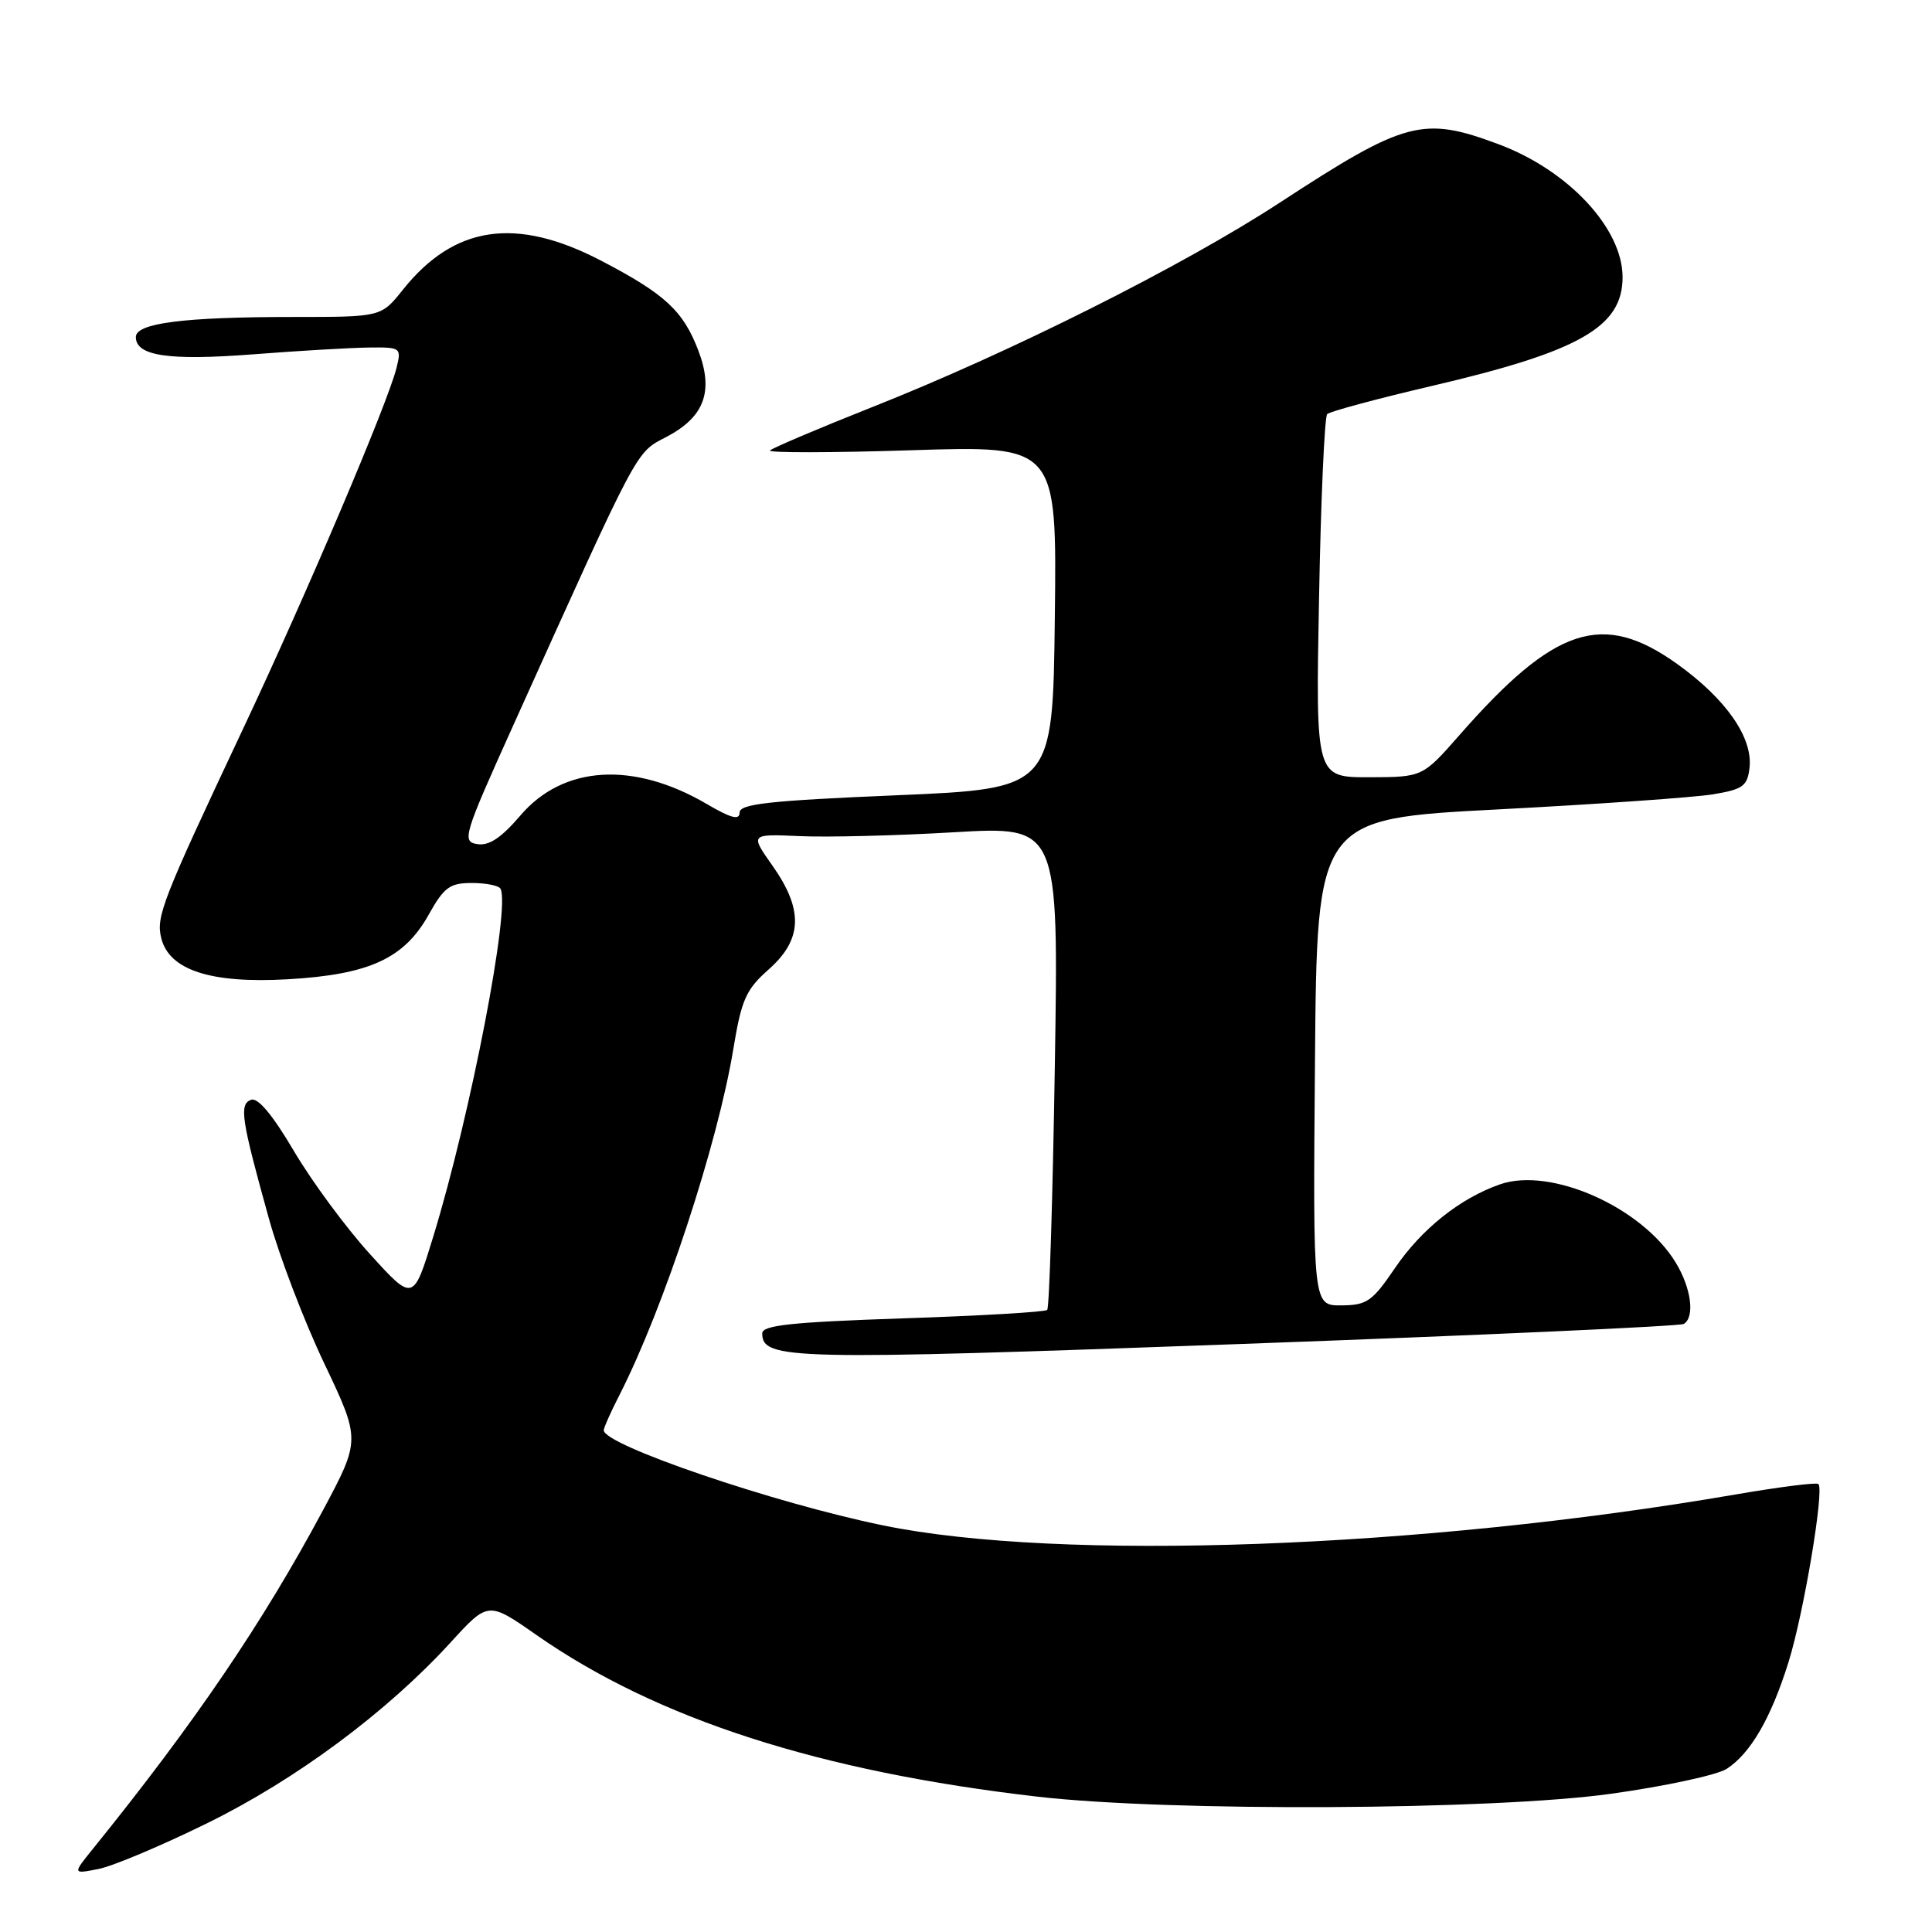 <?xml version="1.0" encoding="UTF-8" standalone="no"?>
<!DOCTYPE svg PUBLIC "-//W3C//DTD SVG 1.1//EN" "http://www.w3.org/Graphics/SVG/1.1/DTD/svg11.dtd" >
<svg xmlns="http://www.w3.org/2000/svg" xmlns:xlink="http://www.w3.org/1999/xlink" version="1.1" viewBox="0 0 256 256">
 <g >
 <path fill="currentColor"
d=" M 27.50 241.56 C 39.26 235.78 51.30 226.83 59.71 217.63 C 64.69 212.18 64.69 212.18 71.09 216.65 C 87.04 227.78 108.61 234.74 137.50 238.07 C 154.99 240.08 197.86 239.87 213.50 237.68 C 220.65 236.68 227.53 235.20 228.80 234.38 C 231.96 232.33 234.68 227.64 236.99 220.23 C 239.00 213.80 241.75 197.40 240.95 196.64 C 240.70 196.40 235.78 197.03 230.00 198.02 C 188.33 205.20 140.42 206.94 117.00 202.12 C 102.53 199.15 80.00 191.47 80.00 189.52 C 80.00 189.19 80.94 187.07 82.10 184.81 C 87.94 173.36 95.09 151.62 97.17 139.00 C 98.25 132.44 98.84 131.12 101.87 128.44 C 106.34 124.48 106.48 120.55 102.36 114.71 C 99.39 110.50 99.39 110.50 105.94 110.79 C 109.55 110.96 118.75 110.73 126.39 110.28 C 140.28 109.47 140.28 109.47 139.77 141.27 C 139.49 158.76 139.04 173.30 138.76 173.57 C 138.48 173.85 129.88 174.35 119.63 174.69 C 104.86 175.19 101.00 175.60 101.00 176.68 C 101.00 180.18 104.70 180.26 164.00 178.10 C 196.02 176.94 222.62 175.73 223.11 175.43 C 224.61 174.51 224.10 170.67 222.03 167.28 C 217.57 159.96 205.49 154.59 198.76 156.93 C 193.46 158.78 188.33 162.87 184.81 168.07 C 181.84 172.44 181.11 172.95 177.74 172.97 C 173.97 173.00 173.97 173.00 174.24 140.75 C 174.50 108.50 174.50 108.50 198.50 107.25 C 211.70 106.56 224.53 105.66 227.00 105.25 C 230.96 104.59 231.54 104.16 231.82 101.73 C 232.28 97.74 228.71 92.62 222.25 87.99 C 212.37 80.92 206.03 82.98 193.39 97.40 C 188.50 102.97 188.50 102.97 181.42 102.99 C 174.33 103.00 174.33 103.00 174.78 79.25 C 175.02 66.19 175.51 55.21 175.86 54.87 C 176.21 54.52 182.43 52.85 189.68 51.15 C 209.31 46.57 215.00 43.33 215.00 36.73 C 215.00 30.27 207.84 22.58 198.59 19.12 C 188.53 15.36 186.23 15.97 169.50 26.90 C 156.66 35.27 133.93 46.68 115.53 53.96 C 108.40 56.79 102.33 59.37 102.03 59.69 C 101.74 60.01 110.17 60.00 120.77 59.66 C 140.04 59.04 140.04 59.04 139.77 81.77 C 139.50 104.50 139.50 104.50 118.75 105.38 C 101.93 106.09 98.00 106.52 98.00 107.67 C 98.00 108.72 96.87 108.42 93.66 106.54 C 83.93 100.84 74.63 101.41 68.96 108.05 C 66.43 111.01 64.80 112.10 63.25 111.85 C 61.17 111.52 61.40 110.76 68.06 96.00 C 84.81 58.87 84.19 60.04 88.29 57.90 C 93.34 55.26 94.60 51.86 92.53 46.44 C 90.52 41.18 88.12 38.96 79.67 34.55 C 68.36 28.66 60.18 29.86 53.36 38.42 C 50.50 42.00 50.50 42.00 38.89 42.00 C 24.36 42.00 18.00 42.81 18.00 44.66 C 18.00 47.17 22.35 47.81 33.54 46.95 C 39.57 46.48 46.46 46.08 48.86 46.05 C 53.12 46.00 53.20 46.06 52.54 48.75 C 51.41 53.34 40.61 78.75 32.18 96.63 C 21.47 119.37 20.65 121.47 21.37 124.32 C 22.43 128.55 27.93 130.34 38.11 129.76 C 48.94 129.14 53.56 127.02 56.82 121.17 C 58.84 117.56 59.61 117.00 62.52 117.00 C 64.37 117.00 66.08 117.34 66.31 117.75 C 67.68 120.13 62.37 147.65 57.42 163.82 C 54.76 172.50 54.76 172.50 49.01 166.16 C 45.84 162.67 41.31 156.53 38.94 152.51 C 36.12 147.72 34.16 145.38 33.26 145.73 C 31.67 146.34 31.96 148.27 35.64 161.50 C 37.01 166.45 40.30 175.07 42.96 180.65 C 47.78 190.79 47.78 190.79 42.78 200.15 C 34.82 215.01 25.82 228.26 12.36 244.92 C 9.60 248.33 9.60 248.33 13.05 247.65 C 14.95 247.28 21.45 244.54 27.50 241.56 Z "/>
</g>
</svg>